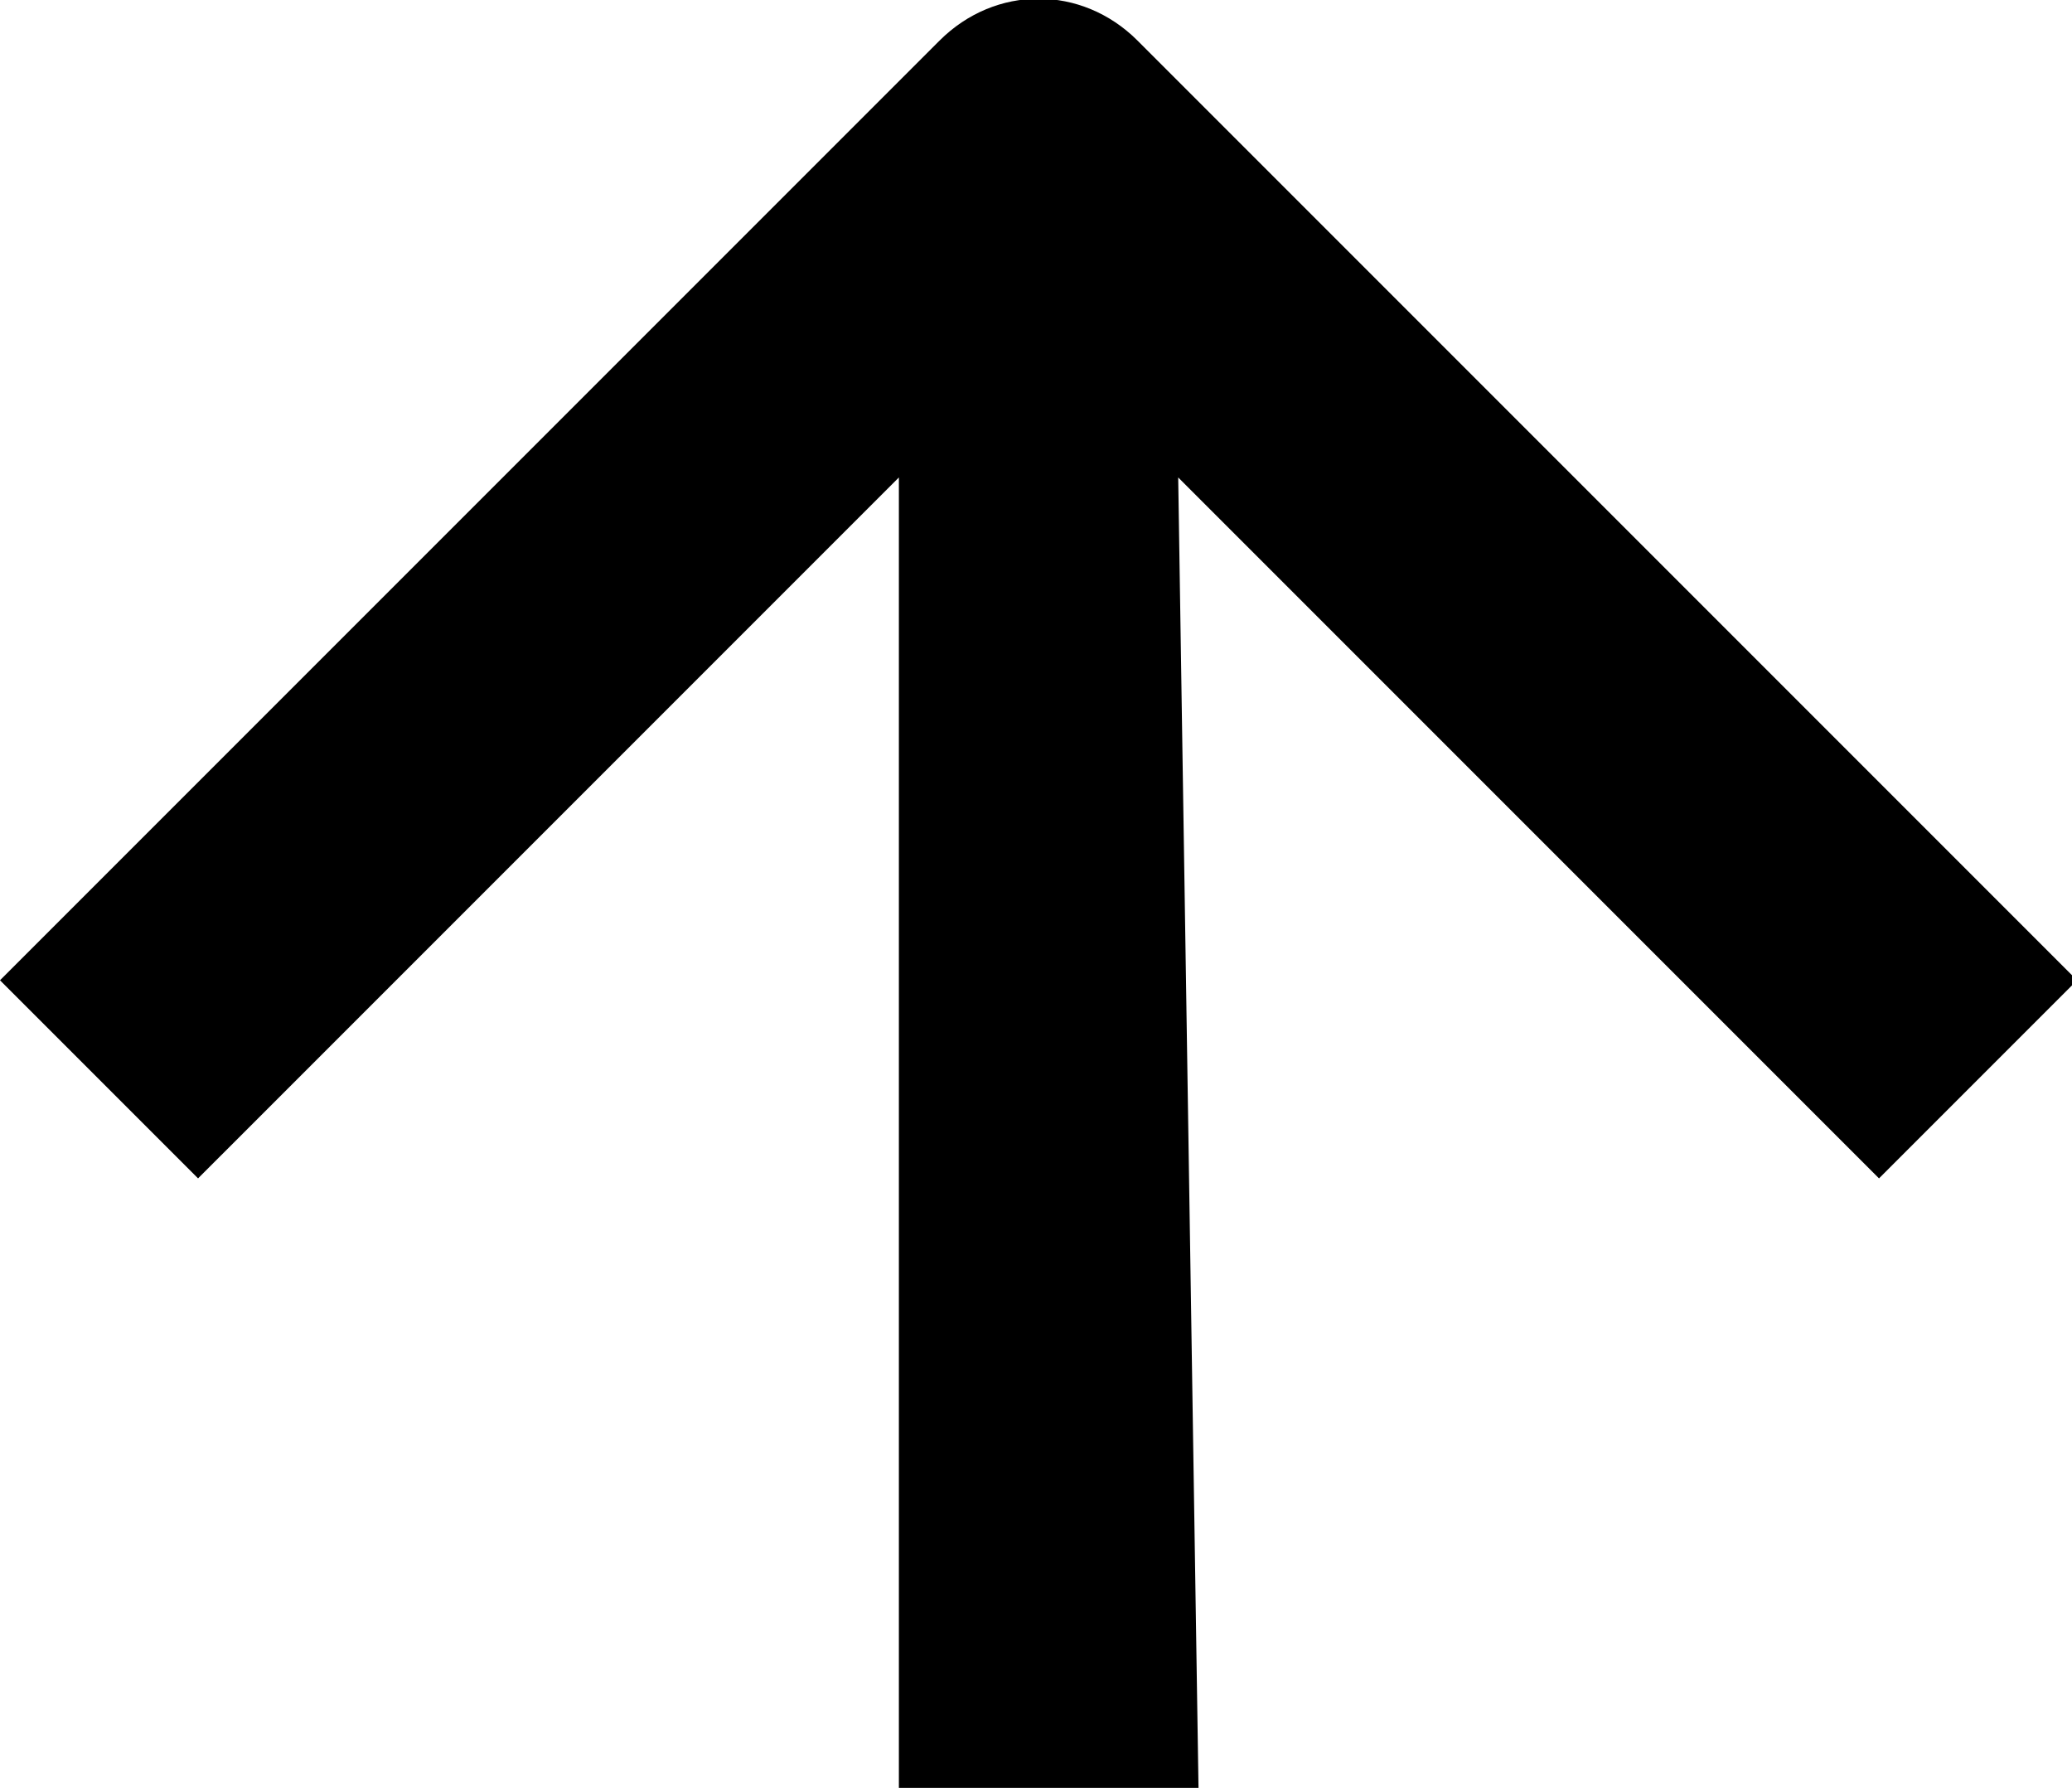 <?xml version="1.0" encoding="utf-8"?>
<!-- Generator: Adobe Illustrator 24.2.3, SVG Export Plug-In . SVG Version: 6.00 Build 0)  -->
<svg version="1.1" id="Layer_1" xmlns="http://www.w3.org/2000/svg" xmlns:xlink="http://www.w3.org/1999/xlink" x="0px" y="0px"
	 viewBox="0 0 40.8 35.2" style="enable-background:new 0 0 40.8 35.2;" xml:space="preserve">
<path id="Path_119" d="M17.7,9.4l0,25.8h5.9L23.2,9.4l13.8,13.8l3.9-3.9L22.4,0.8c-1.1-1.1-2.8-1.1-3.9,0c0,0,0,0,0,0L0,19.3
	l3.9,3.9L17.7,9.4z"/>
</svg>
